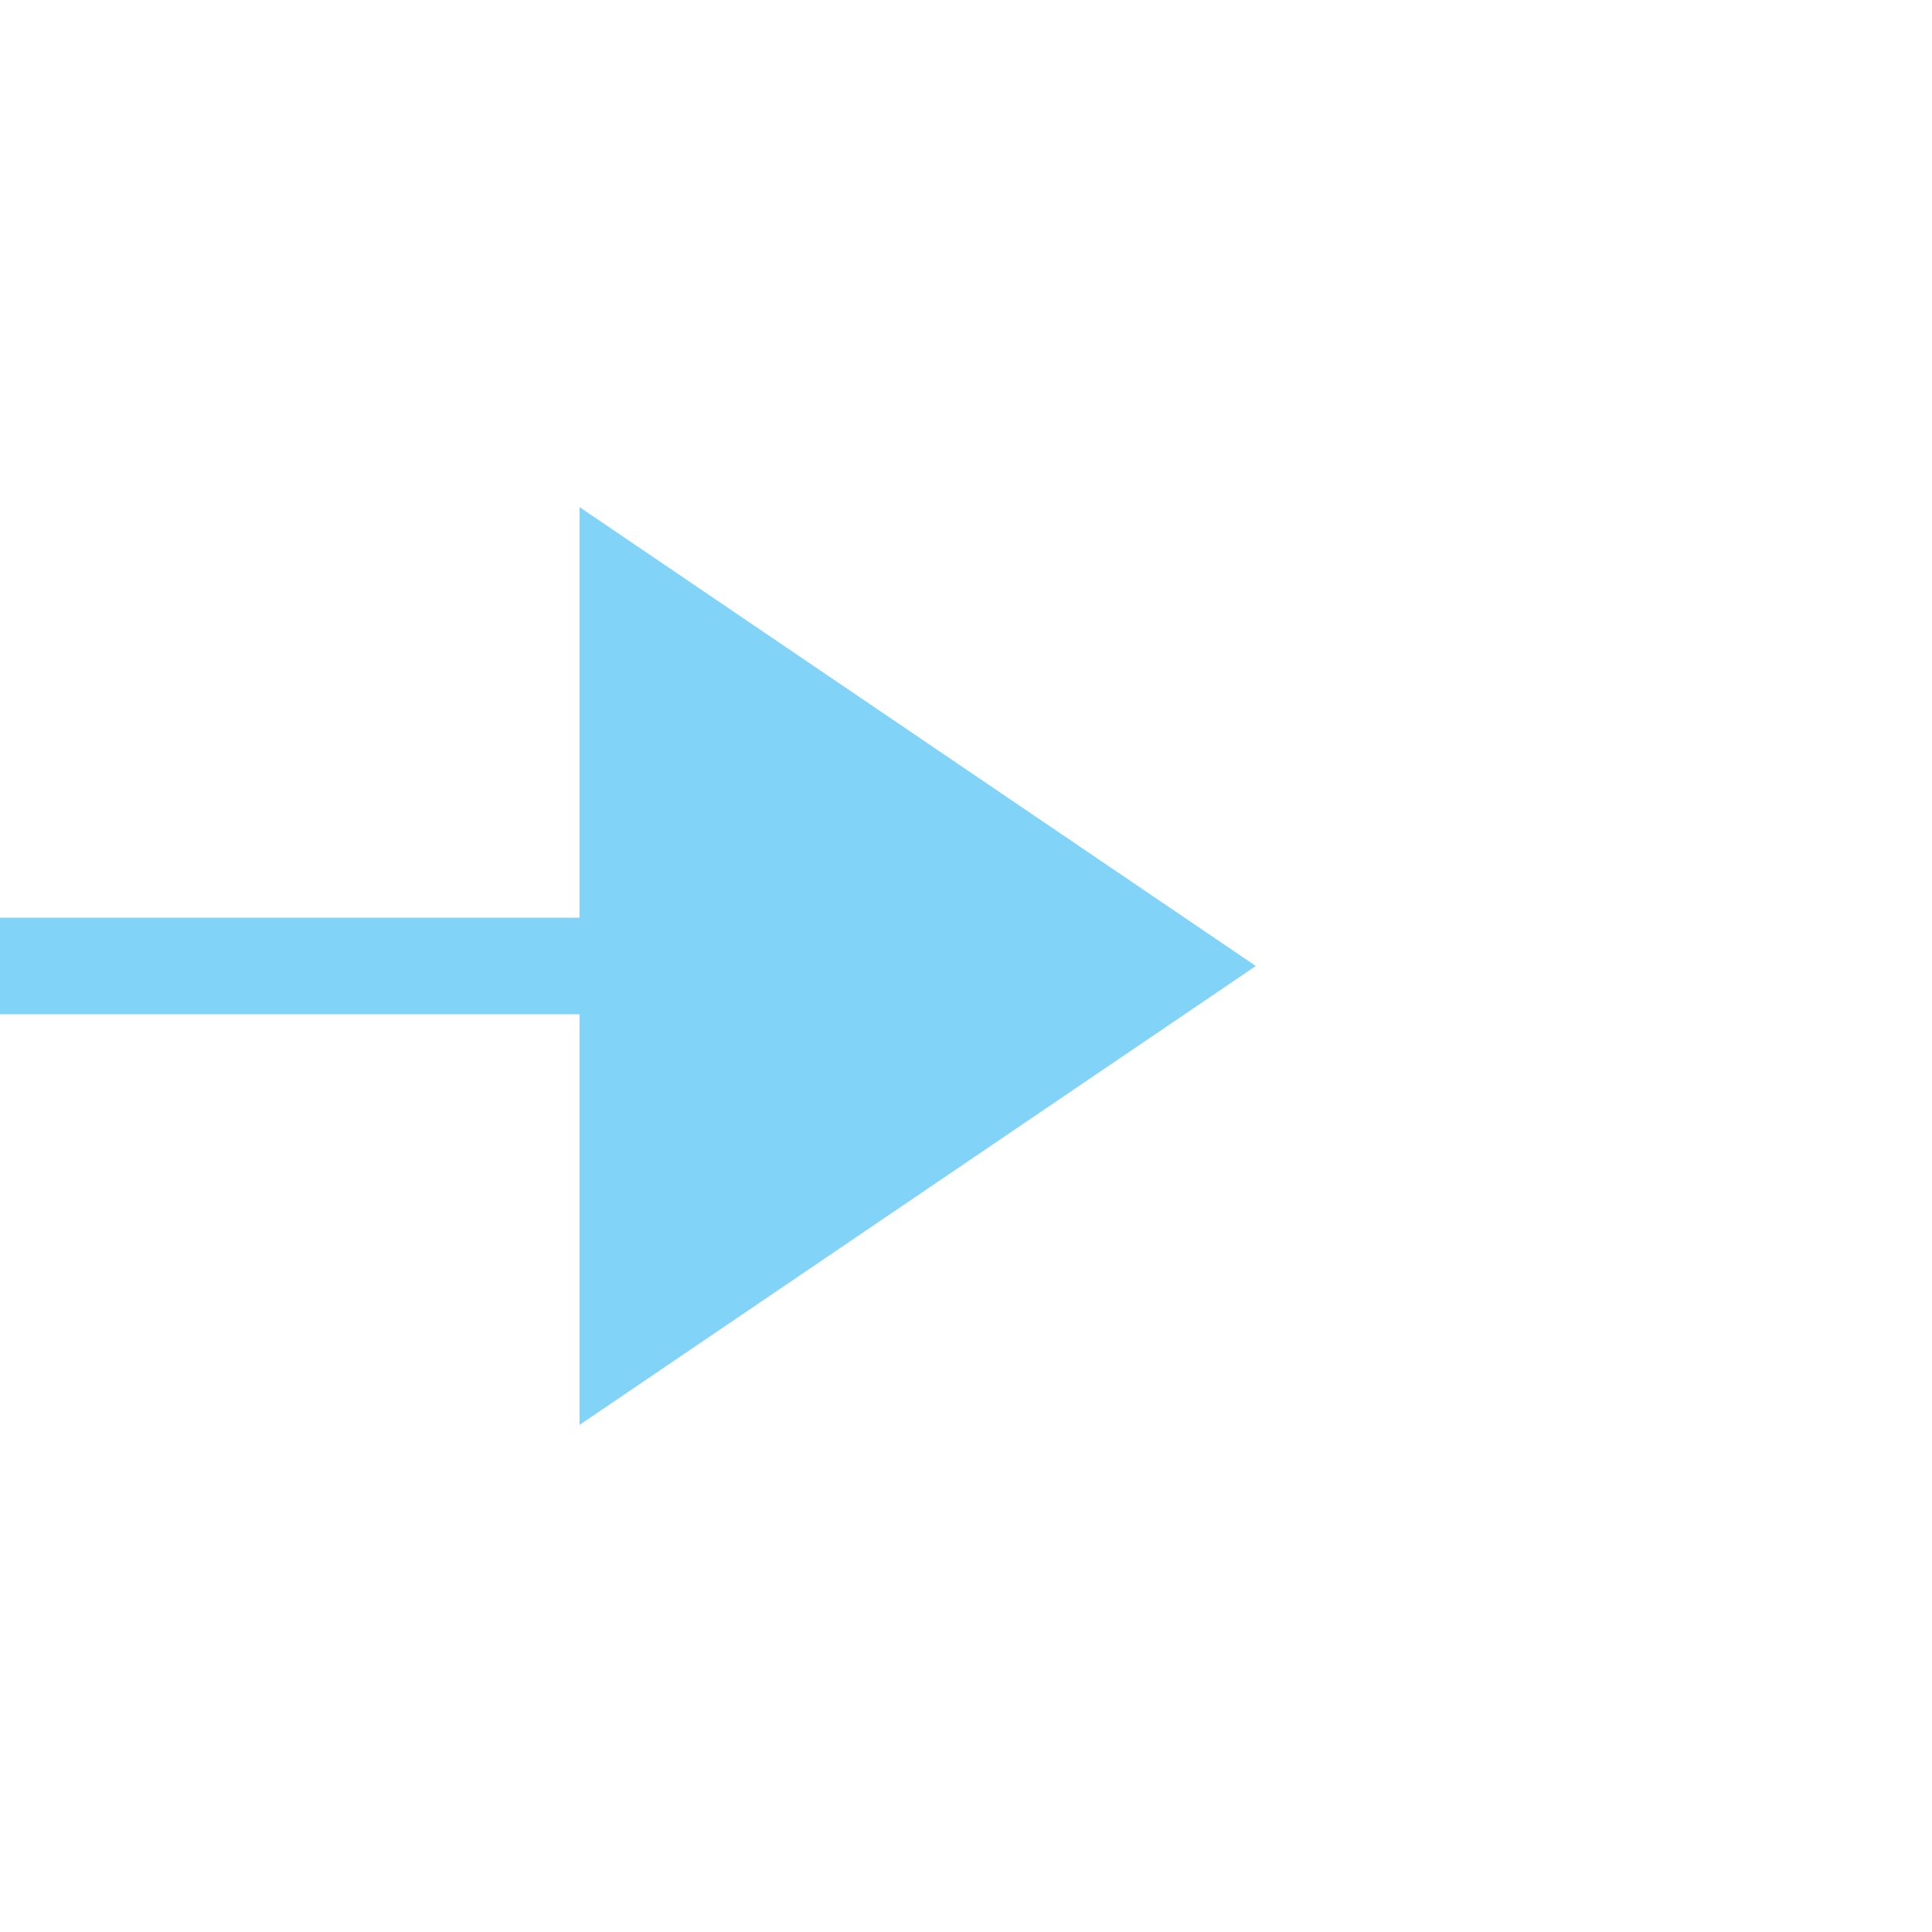 ﻿<?xml version="1.0" encoding="utf-8"?>
<svg version="1.1" width="40px" height="40px" viewBox="773 2212  40 40" xmlns:xlink="http://www.w3.org/1999/xlink" xmlns="http://www.w3.org/2000/svg">
  <path d="M 785 2241.5  L 799 2232  L 785 2222.5  L 785 2241.5  Z " fill-rule="nonzero" fill="#81d3f8" stroke="none" />
  <rect fill-rule="evenodd" fill="#81d3f8" stroke="none" x="659" y="2231" width="128" height="2" />
  <path d="" stroke-width="2" stroke="#81d3f8" fill="none" />
</svg>